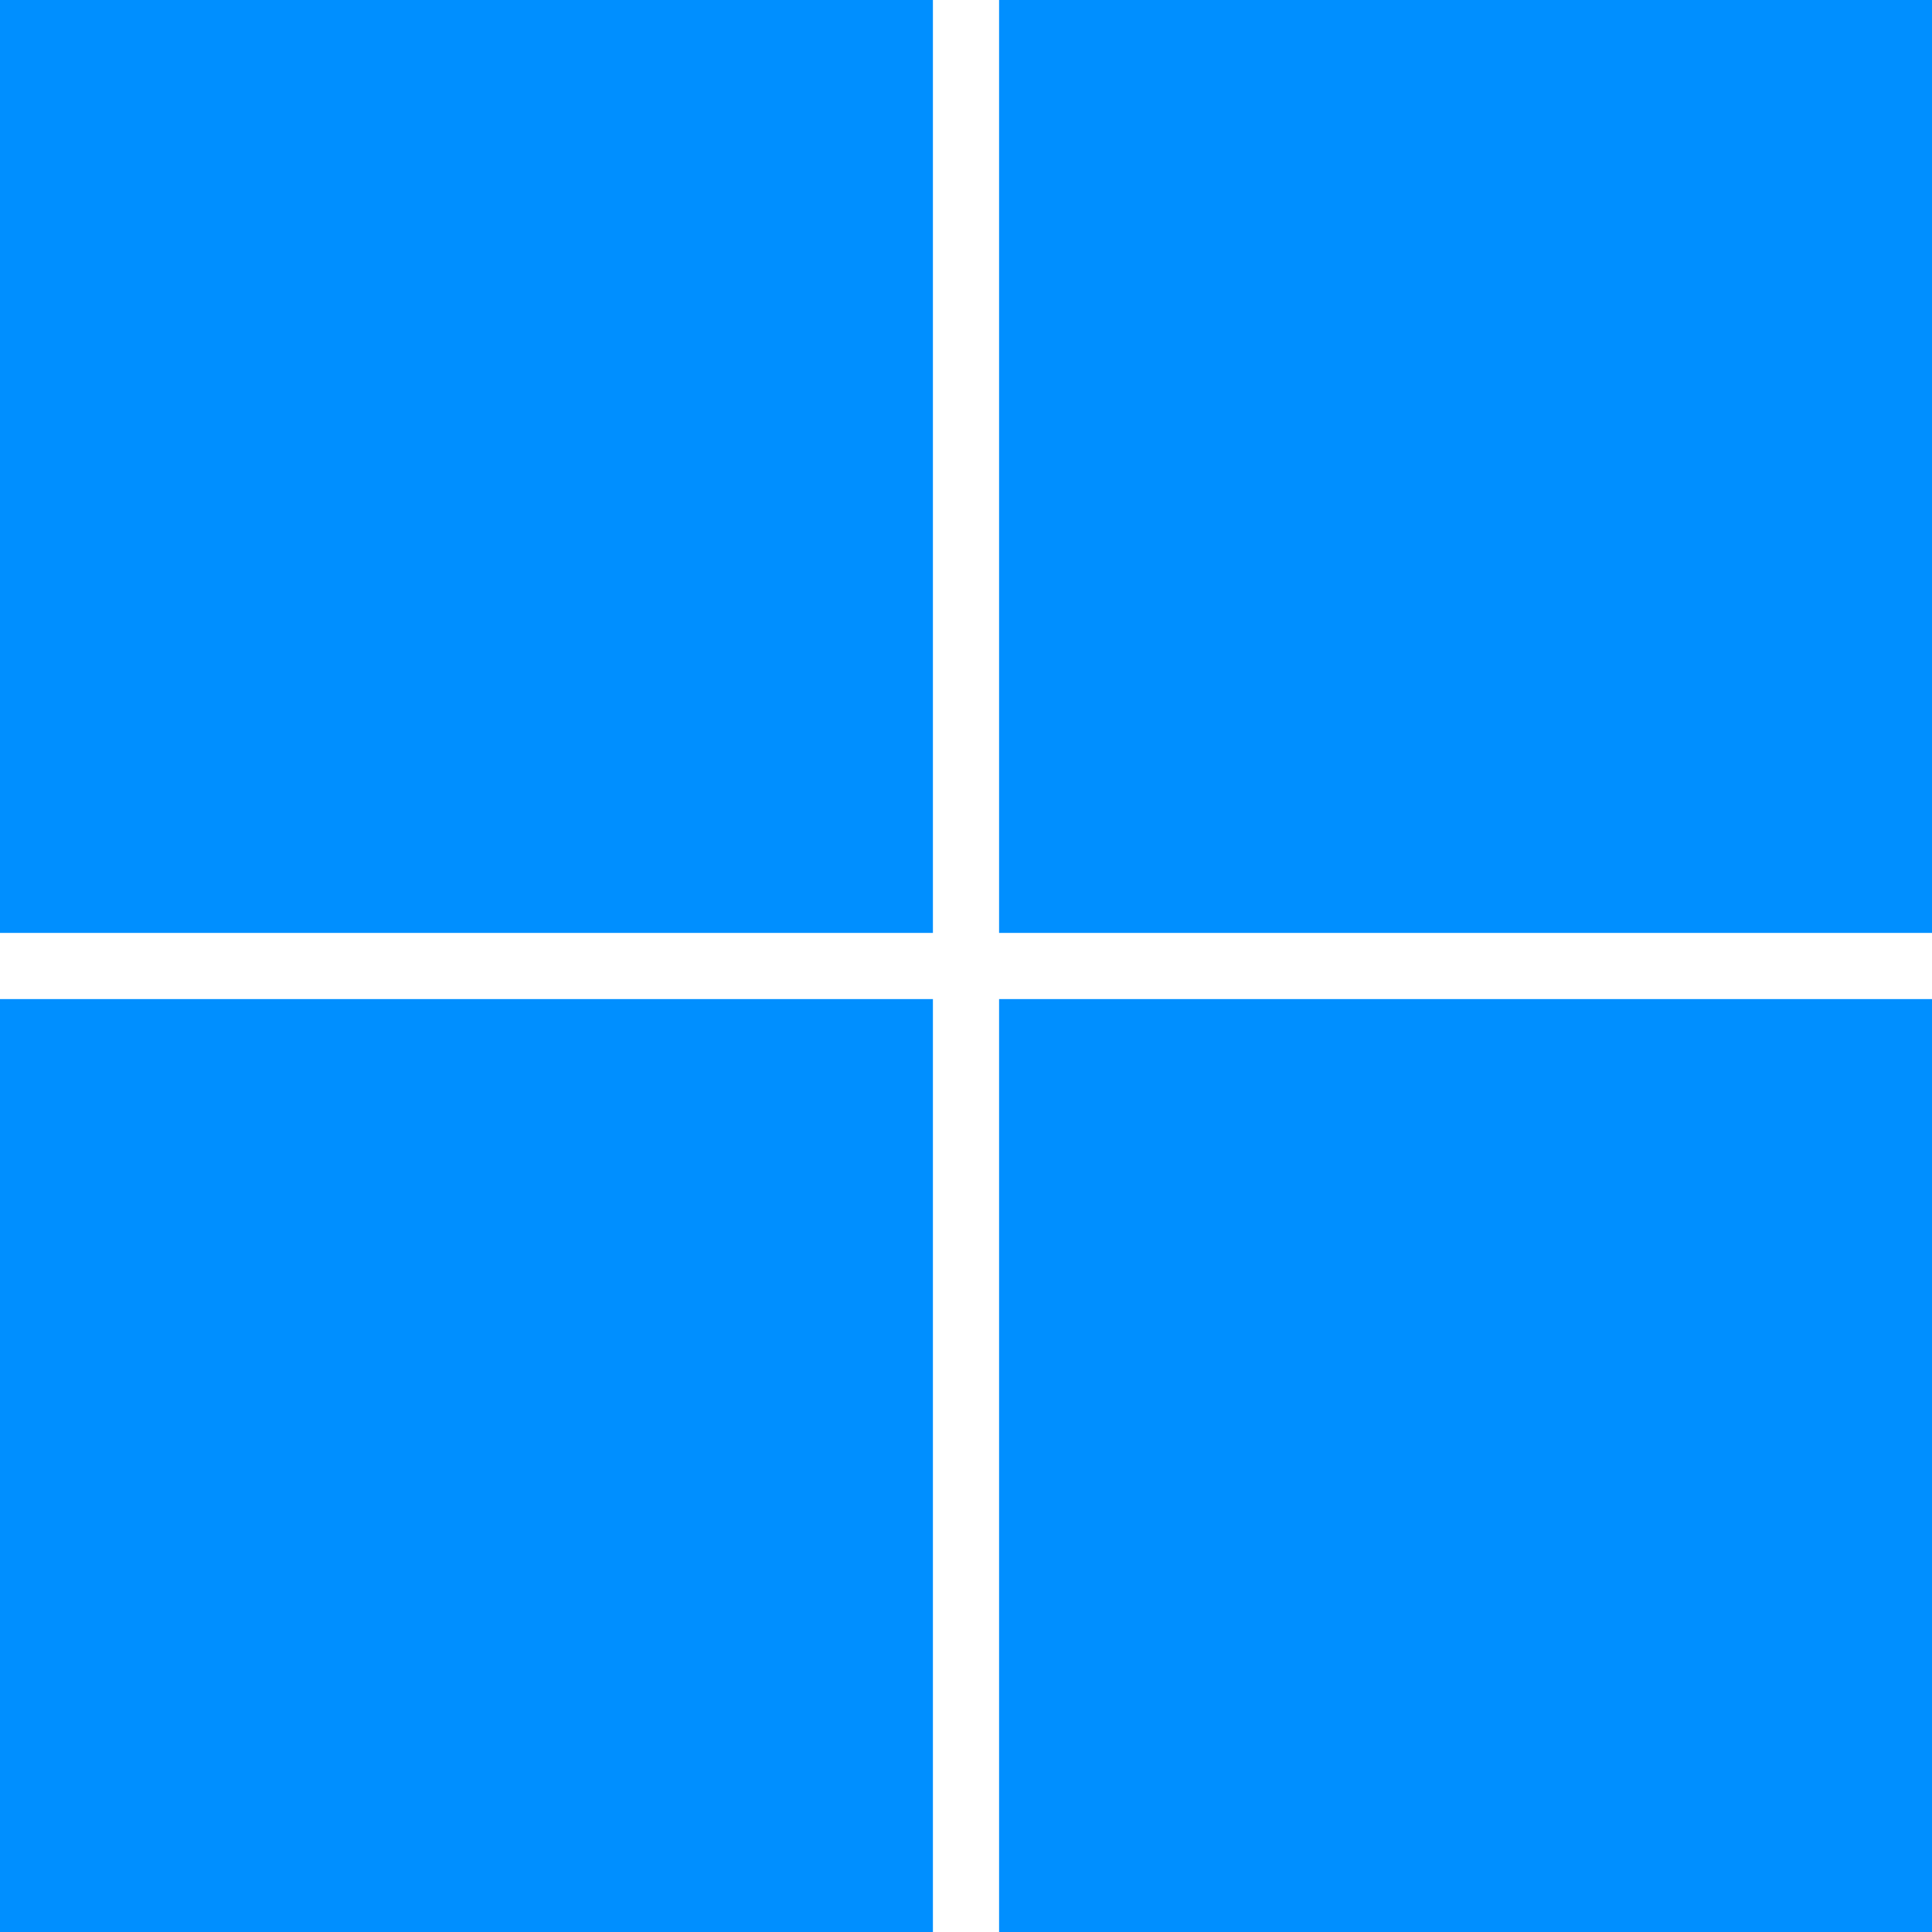 <?xml version="1.0"?>
<svg xmlns="http://www.w3.org/2000/svg" xmlns:xlink="http://www.w3.org/1999/xlink" xmlns:svgjs="http://svgjs.com/svgjs" version="1.1" width="512" height="512" x="0" y="0" viewBox="0 0 24 24" style="enable-background:new 0 0 512 512" xml:space="preserve"><g>
<g xmlns="http://www.w3.org/2000/svg">
	<path id="rect65" d="M0,0h11.589v11.589H0V0z" fill="#008fff" data-original="#000000"/>
	<path id="rect165" d="M12.411,11.589V0H24v11.589H12.411z" fill="#008fff" data-original="#000000"/>
	<path id="rect413" d="M0,12.411h11.589V24H0V12.411z" fill="#008fff" data-original="#000000"/>
	<path id="rect415" d="M12.411,24V12.411H24V24H12.411z" fill="#008fff" data-original="#000000"/>
</g>















</g></svg>
